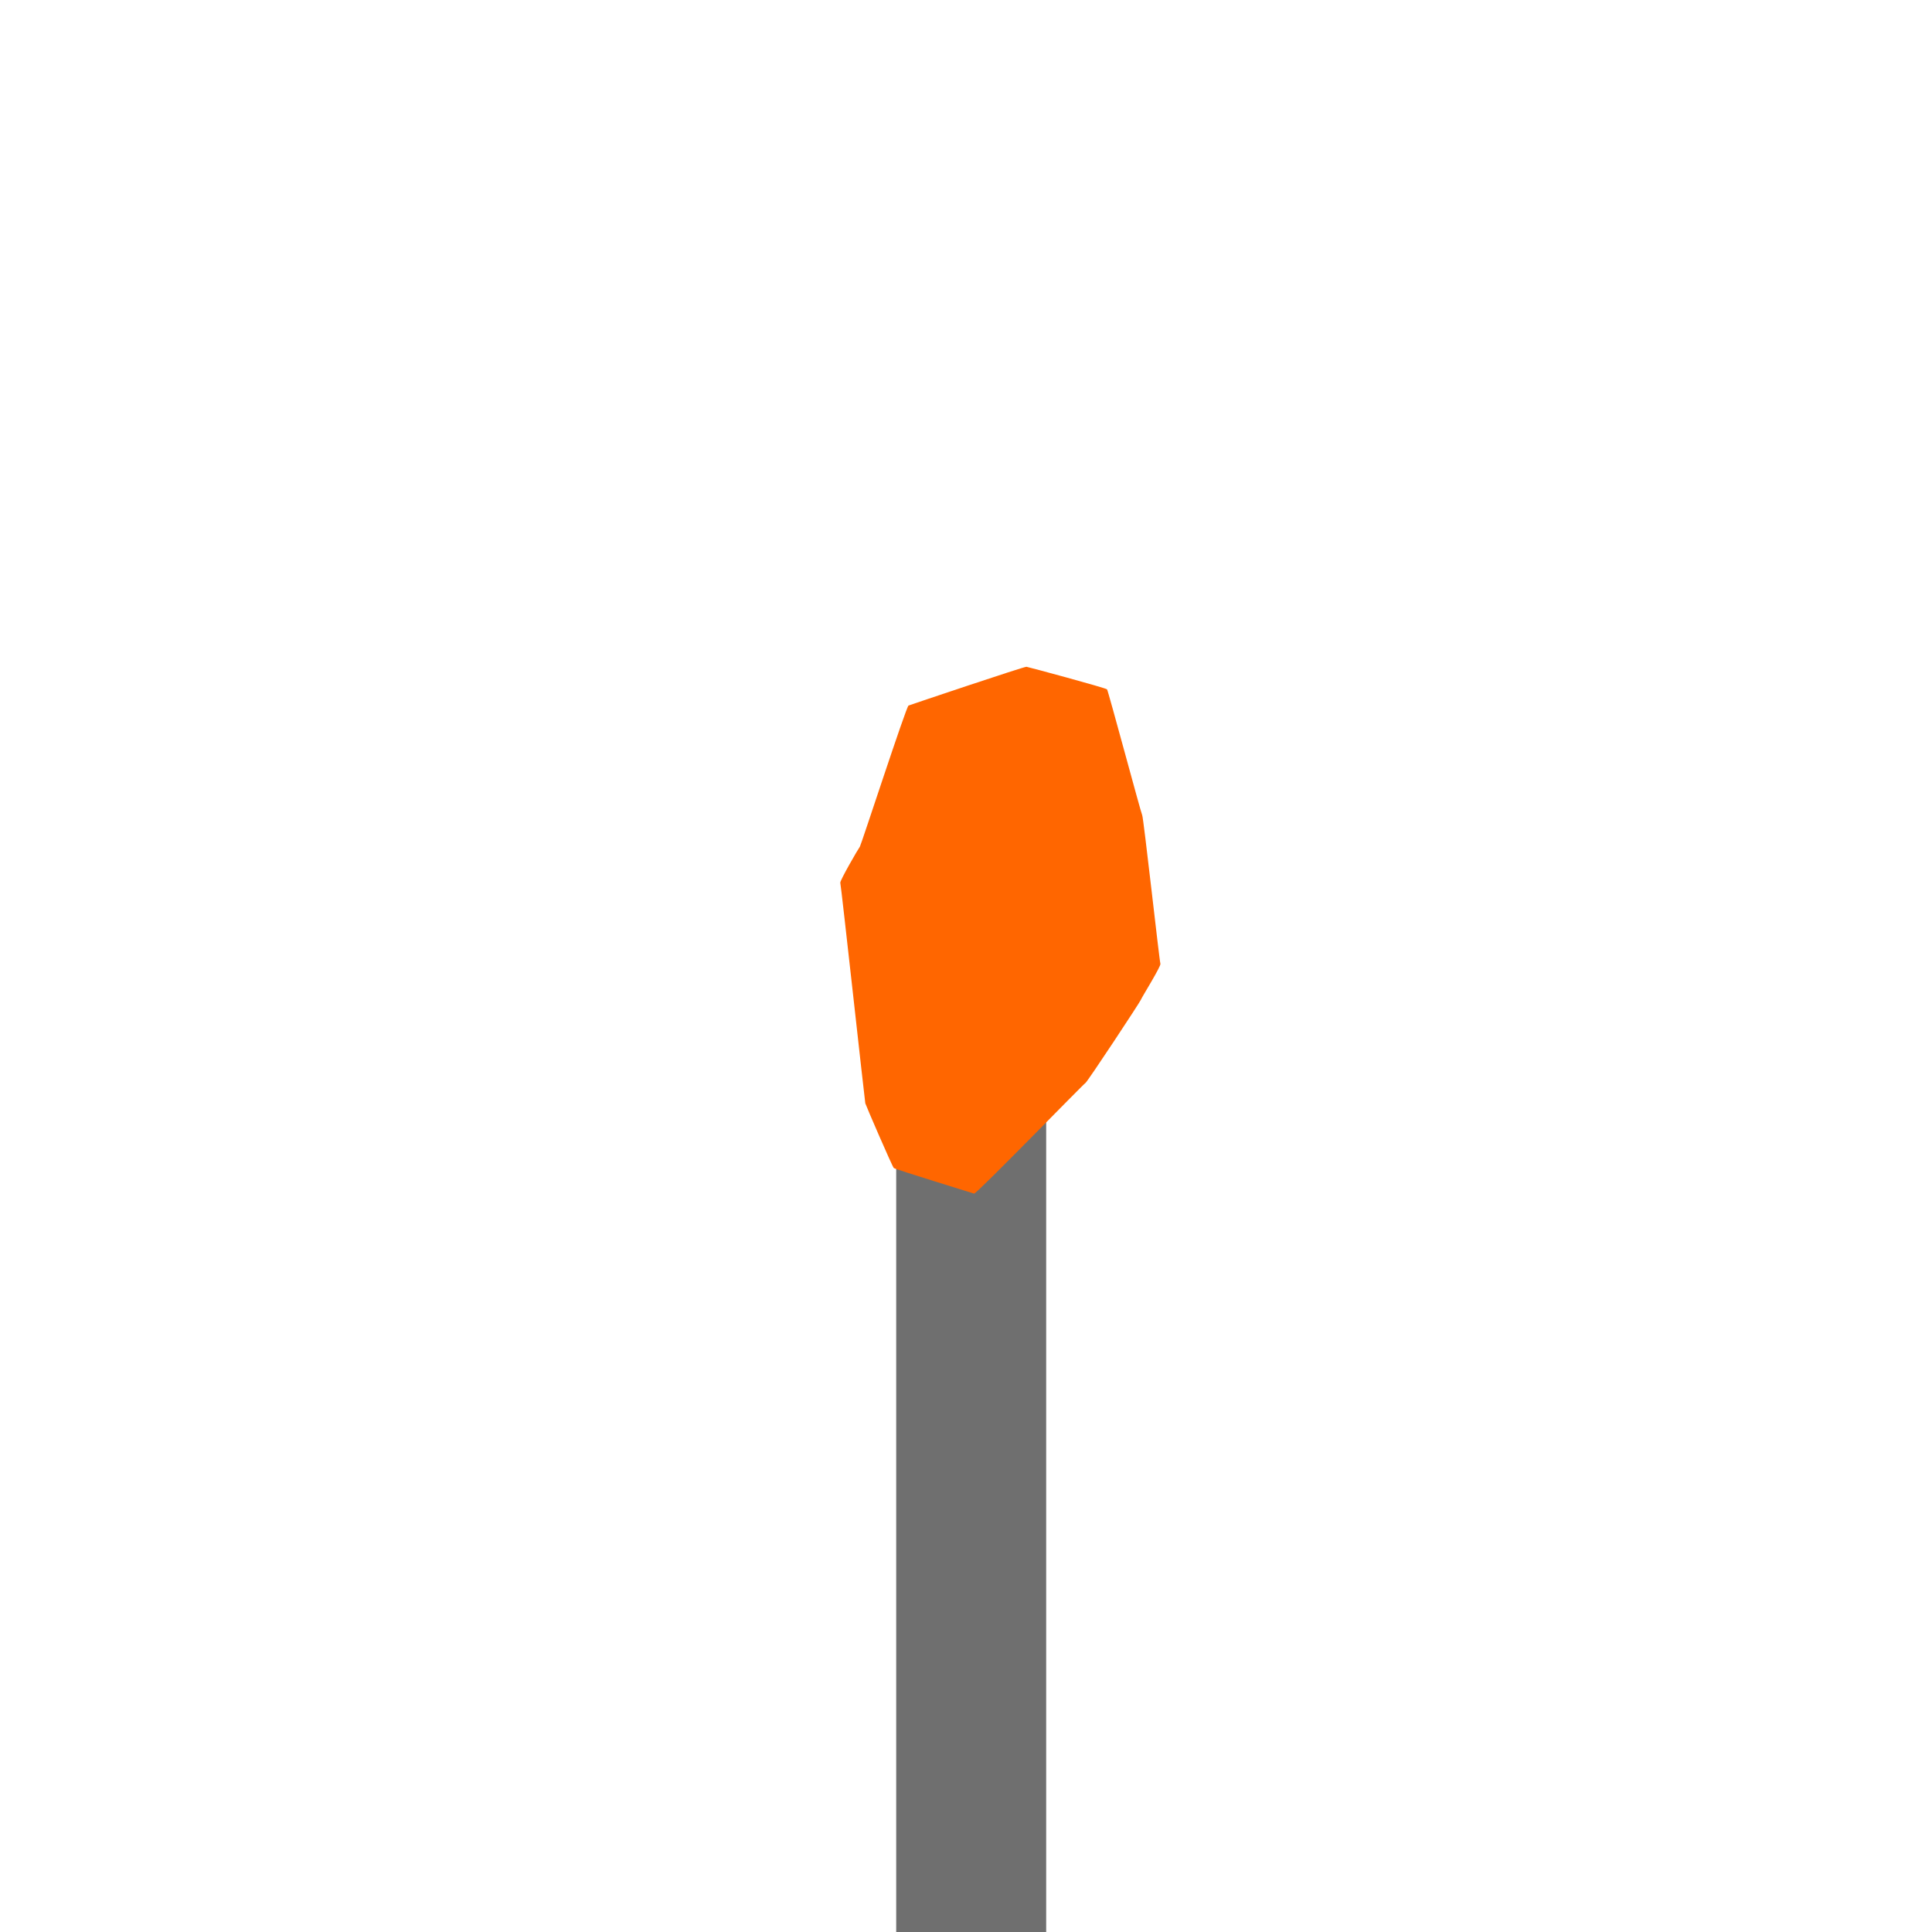 <?xml version="1.0" encoding="UTF-8" standalone="no"?>
<!-- Created with Inkscape (http://www.inkscape.org/) -->

<svg
   xmlns:dc="http://purl.org/dc/elements/1.1/"
   xmlns:cc="http://creativecommons.org/ns#"
   xmlns:rdf="http://www.w3.org/1999/02/22-rdf-syntax-ns#"
   xmlns:svg="http://www.w3.org/2000/svg"
   xmlns="http://www.w3.org/2000/svg"
   xmlns:sodipodi="http://sodipodi.sourceforge.net/DTD/sodipodi-0.dtd"
   xmlns:inkscape="http://www.inkscape.org/namespaces/inkscape"
   width="16px"
   height="16px"
   id="svg2985"
   version="1.1"
   inkscape:version="0.48.4 r9939"
   sodipodi:docname="torch.svg"
   inkscape:export-filename="C:\Users\Owen\Desktop\TheVectorPack\assets\minecraft\textures\blocks\torch.png"
   inkscape:export-xdpi="360"
   inkscape:export-ydpi="360">
  <defs
     id="defs2987">
    <inkscape:perspective
       sodipodi:type="inkscape:persp3d"
       inkscape:vp_x="0 : 8 : 1"
       inkscape:vp_y="0 : 1000 : 0"
       inkscape:vp_z="16 : 8 : 1"
       inkscape:persp3d-origin="8 : 5.3333333 : 1"
       id="perspective3043" />
  </defs>
  <sodipodi:namedview
     id="base"
     pagecolor="#ffffff"
     bordercolor="#666666"
     borderopacity="1.0"
     inkscape:pageopacity="0.0"
     inkscape:pageshadow="2"
     inkscape:zoom="31.392433"
     inkscape:cx="2.7749672"
     inkscape:cy="7.5987608"
     inkscape:current-layer="layer1"
     showgrid="true"
     inkscape:grid-bbox="true"
     inkscape:document-units="px"
     inkscape:snap-page="true"
     inkscape:window-width="1366"
     inkscape:window-height="742"
     inkscape:window-x="-4"
     inkscape:window-y="-4"
     inkscape:window-maximized="1" />
  <g
     id="layer1"
     inkscape:label="Layer 1"
     inkscape:groupmode="layer">
    <rect
       style="fill:#6f6f6f;fill-opacity:1;stroke:none"
       id="rect9138"
       width="1.242"
       height="7.358"
       x="7.422"
       y="8.642" />
    <path
       sodipodi:type="star"
       style="fill:#ff6600;fill-opacity:1;stroke:none"
       id="path9140"
       sodipodi:sides="12"
       sodipodi:cx="8.4415245"
       sodipodi:cy="7.5903301"
       sodipodi:r1="1.7239898"
       sodipodi:r2="2.0782435"
       sodipodi:arg1="2.0509714"
       sodipodi:arg2="2.3127708"
       inkscape:flatsided="true"
       inkscape:rounded="0.02"
       inkscape:randomized="0.25"
       d="M 7.593,9.546 C 7.58,9.533 7.361,9.026 7.357,9.01 7.353,8.994 7.156,7.199 7.15,7.184 7.144,7.169 7.301,6.898 7.312,6.885 7.322,6.872 7.696,5.724 7.715,5.716 7.733,5.709 8.674,5.392 8.692,5.395 c 0.019,0.003 0.657,0.175 0.667,0.187 0.01,0.012 0.281,1.024 0.291,1.041 0.011,0.017 0.143,1.213 0.151,1.231 0.008,0.018 -0.156,0.281 -0.162,0.299 -0.006,0.018 -0.444,0.682 -0.459,0.689 -0.015,0.007 -0.904,0.922 -0.922,0.916 C 8.242,9.752 7.607,9.558 7.593,9.546 z"
       inkscape:transform-center-x="-0.0037743163"
       inkscape:transform-center-y="0.048712443"
       transform="translate(-0.191,0.127)" />
  </g>
</svg>
